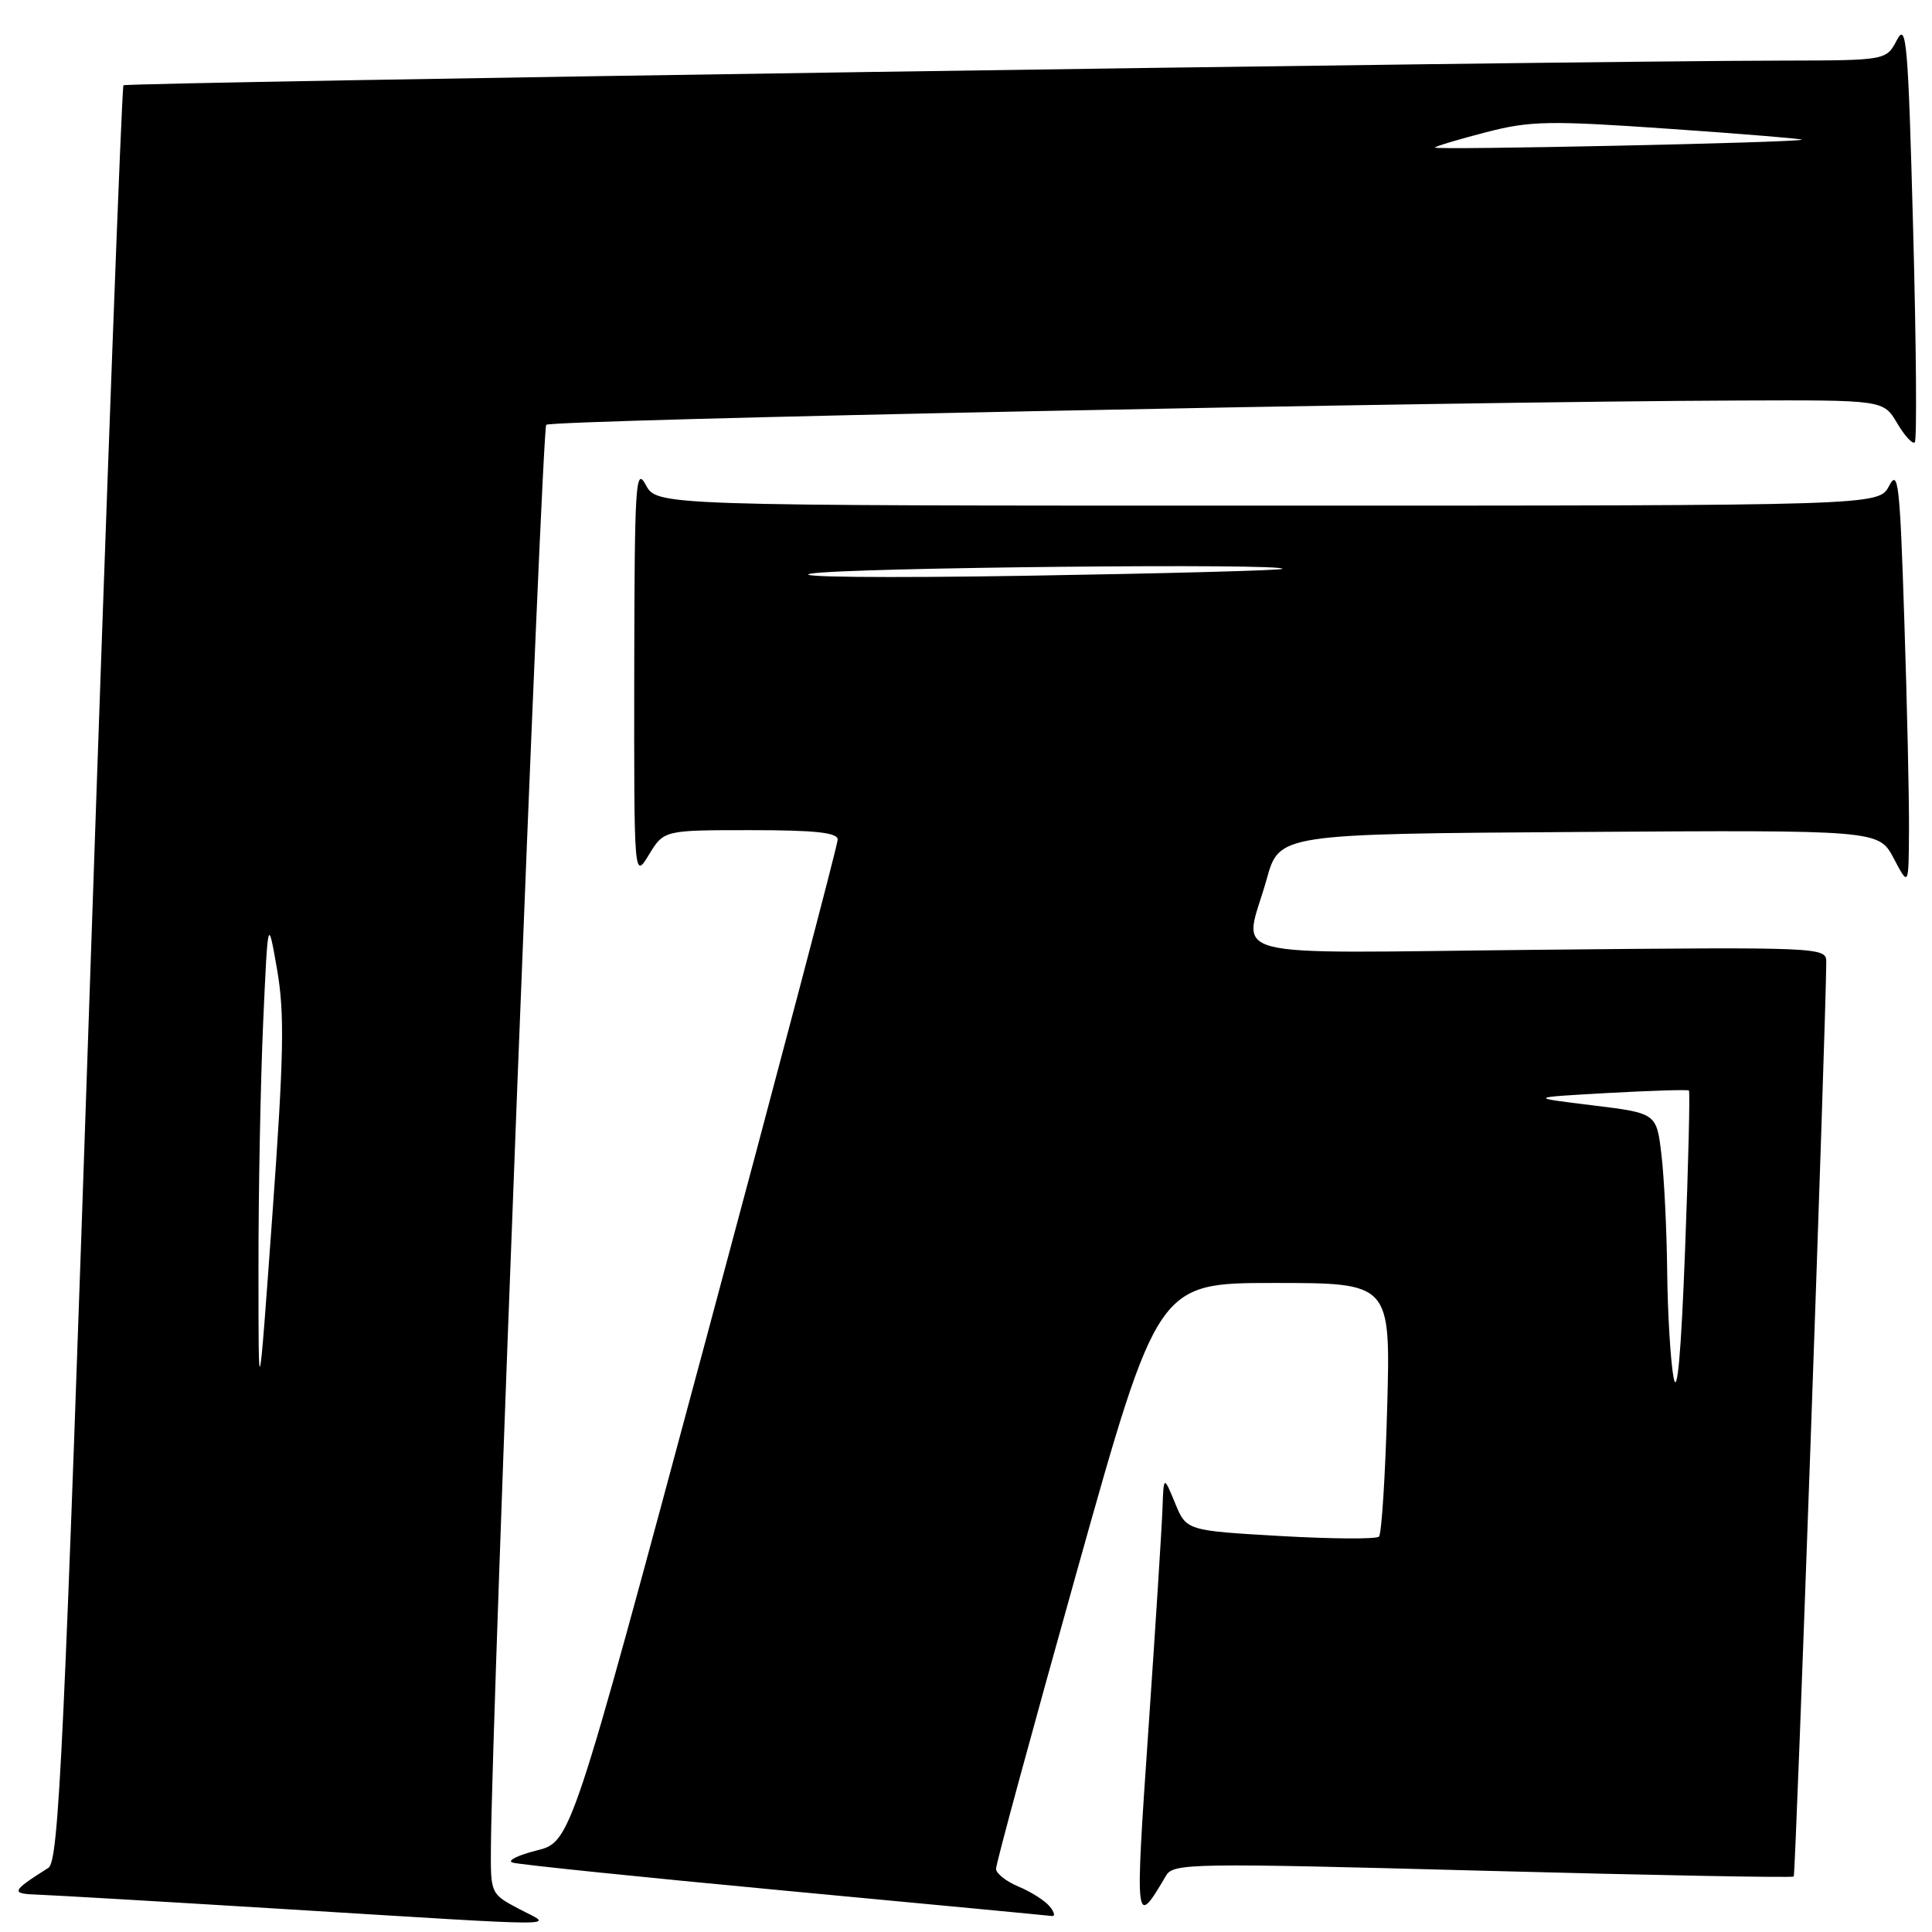 <?xml version="1.0" encoding="UTF-8" standalone="no"?>
<!DOCTYPE svg PUBLIC "-//W3C//DTD SVG 1.1//EN" "http://www.w3.org/Graphics/SVG/1.1/DTD/svg11.dtd" >
<svg xmlns="http://www.w3.org/2000/svg" xmlns:xlink="http://www.w3.org/1999/xlink" version="1.1" viewBox="0 0 256 256">
 <g >
 <path fill="currentColor"
d=" M 68.75 252.93 C 65.02 250.96 65.00 250.92 65.05 244.73 C 65.18 226.73 71.79 56.88 72.38 56.29 C 73.05 55.62 191.49 53.21 230.53 53.07 C 249.57 53.00 249.57 53.00 251.38 56.07 C 252.38 57.76 253.43 58.90 253.72 58.61 C 254.01 58.32 253.91 45.60 253.50 30.35 C 252.84 5.57 252.61 2.89 251.35 5.30 C 249.94 8.00 249.94 8.00 236.22 8.03 C 206.09 8.08 16.76 10.91 16.36 11.30 C 16.13 11.54 14.15 64.55 11.96 129.11 C 8.47 232.25 7.80 246.62 6.41 247.50 C 1.48 250.62 1.35 250.93 5.00 251.05 C 6.92 251.12 21.55 251.97 37.50 252.95 C 76.51 255.34 73.31 255.34 68.75 252.93 Z  M 139.09 252.61 C 138.45 251.84 136.60 250.66 134.97 249.99 C 133.34 249.31 131.99 248.25 131.98 247.63 C 131.96 247.01 136.78 229.29 142.68 208.25 C 153.41 170.00 153.41 170.00 168.84 170.00 C 184.26 170.00 184.26 170.00 183.81 186.49 C 183.56 195.56 183.07 203.26 182.72 203.61 C 182.37 203.96 176.49 203.92 169.64 203.53 C 157.20 202.81 157.20 202.81 155.70 199.16 C 154.19 195.50 154.19 195.50 154.03 200.00 C 153.94 202.47 153.10 215.67 152.16 229.33 C 150.37 255.37 150.39 255.51 154.52 248.51 C 155.48 246.88 158.06 246.85 196.45 247.88 C 218.95 248.48 237.50 248.83 237.68 248.65 C 237.94 248.39 241.95 135.48 241.99 127.49 C 242.00 125.50 241.55 125.48 204.00 125.85 C 160.63 126.28 164.80 127.36 167.84 116.50 C 169.51 110.50 169.51 110.50 209.23 110.24 C 248.94 109.98 248.94 109.98 250.93 113.74 C 252.91 117.50 252.91 117.50 252.95 110.00 C 252.98 105.88 252.70 93.34 252.33 82.14 C 251.75 64.05 251.52 62.06 250.31 64.39 C 248.94 67.00 248.94 67.00 168.00 67.00 C 87.06 67.00 87.06 67.00 85.57 64.25 C 84.22 61.75 84.08 64.05 84.04 89.00 C 84.01 116.50 84.01 116.50 85.99 113.25 C 87.97 110.00 87.97 110.00 99.49 110.00 C 108.03 110.00 111.00 110.32 111.00 111.25 C 111.00 111.94 103.05 142.10 93.33 178.28 C 75.65 244.06 75.65 244.06 71.10 245.20 C 68.60 245.83 67.16 246.55 67.90 246.80 C 68.65 247.05 84.83 248.72 103.88 250.51 C 122.92 252.30 138.89 253.81 139.37 253.88 C 139.85 253.95 139.72 253.37 139.09 252.61 Z  M 34.25 168.00 C 34.24 157.82 34.53 143.20 34.87 135.50 C 35.50 121.50 35.50 121.50 36.72 128.50 C 37.72 134.31 37.62 139.83 36.09 161.00 C 34.25 186.50 34.25 186.50 34.25 168.00 Z  M 190.13 19.55 C 190.33 19.34 193.41 18.43 196.96 17.51 C 202.75 16.01 205.26 15.96 221.22 17.07 C 231.02 17.75 238.91 18.40 238.76 18.51 C 238.29 18.89 189.74 19.92 190.13 19.55 Z  M 221.75 182.50 C 221.35 180.30 220.97 174.00 220.91 168.50 C 220.85 163.00 220.51 156.03 220.15 153.00 C 219.50 147.50 219.50 147.50 211.00 146.46 C 202.50 145.42 202.50 145.42 213.00 144.83 C 218.78 144.51 223.63 144.36 223.79 144.50 C 223.95 144.64 223.72 154.15 223.28 165.63 C 222.75 179.55 222.24 185.17 221.75 182.50 Z  M 107.50 76.00 C 112.33 75.20 170.76 74.61 169.92 75.38 C 169.69 75.58 154.43 75.99 136.00 76.29 C 116.99 76.60 104.66 76.47 107.50 76.00 Z "/>
</g>
</svg>